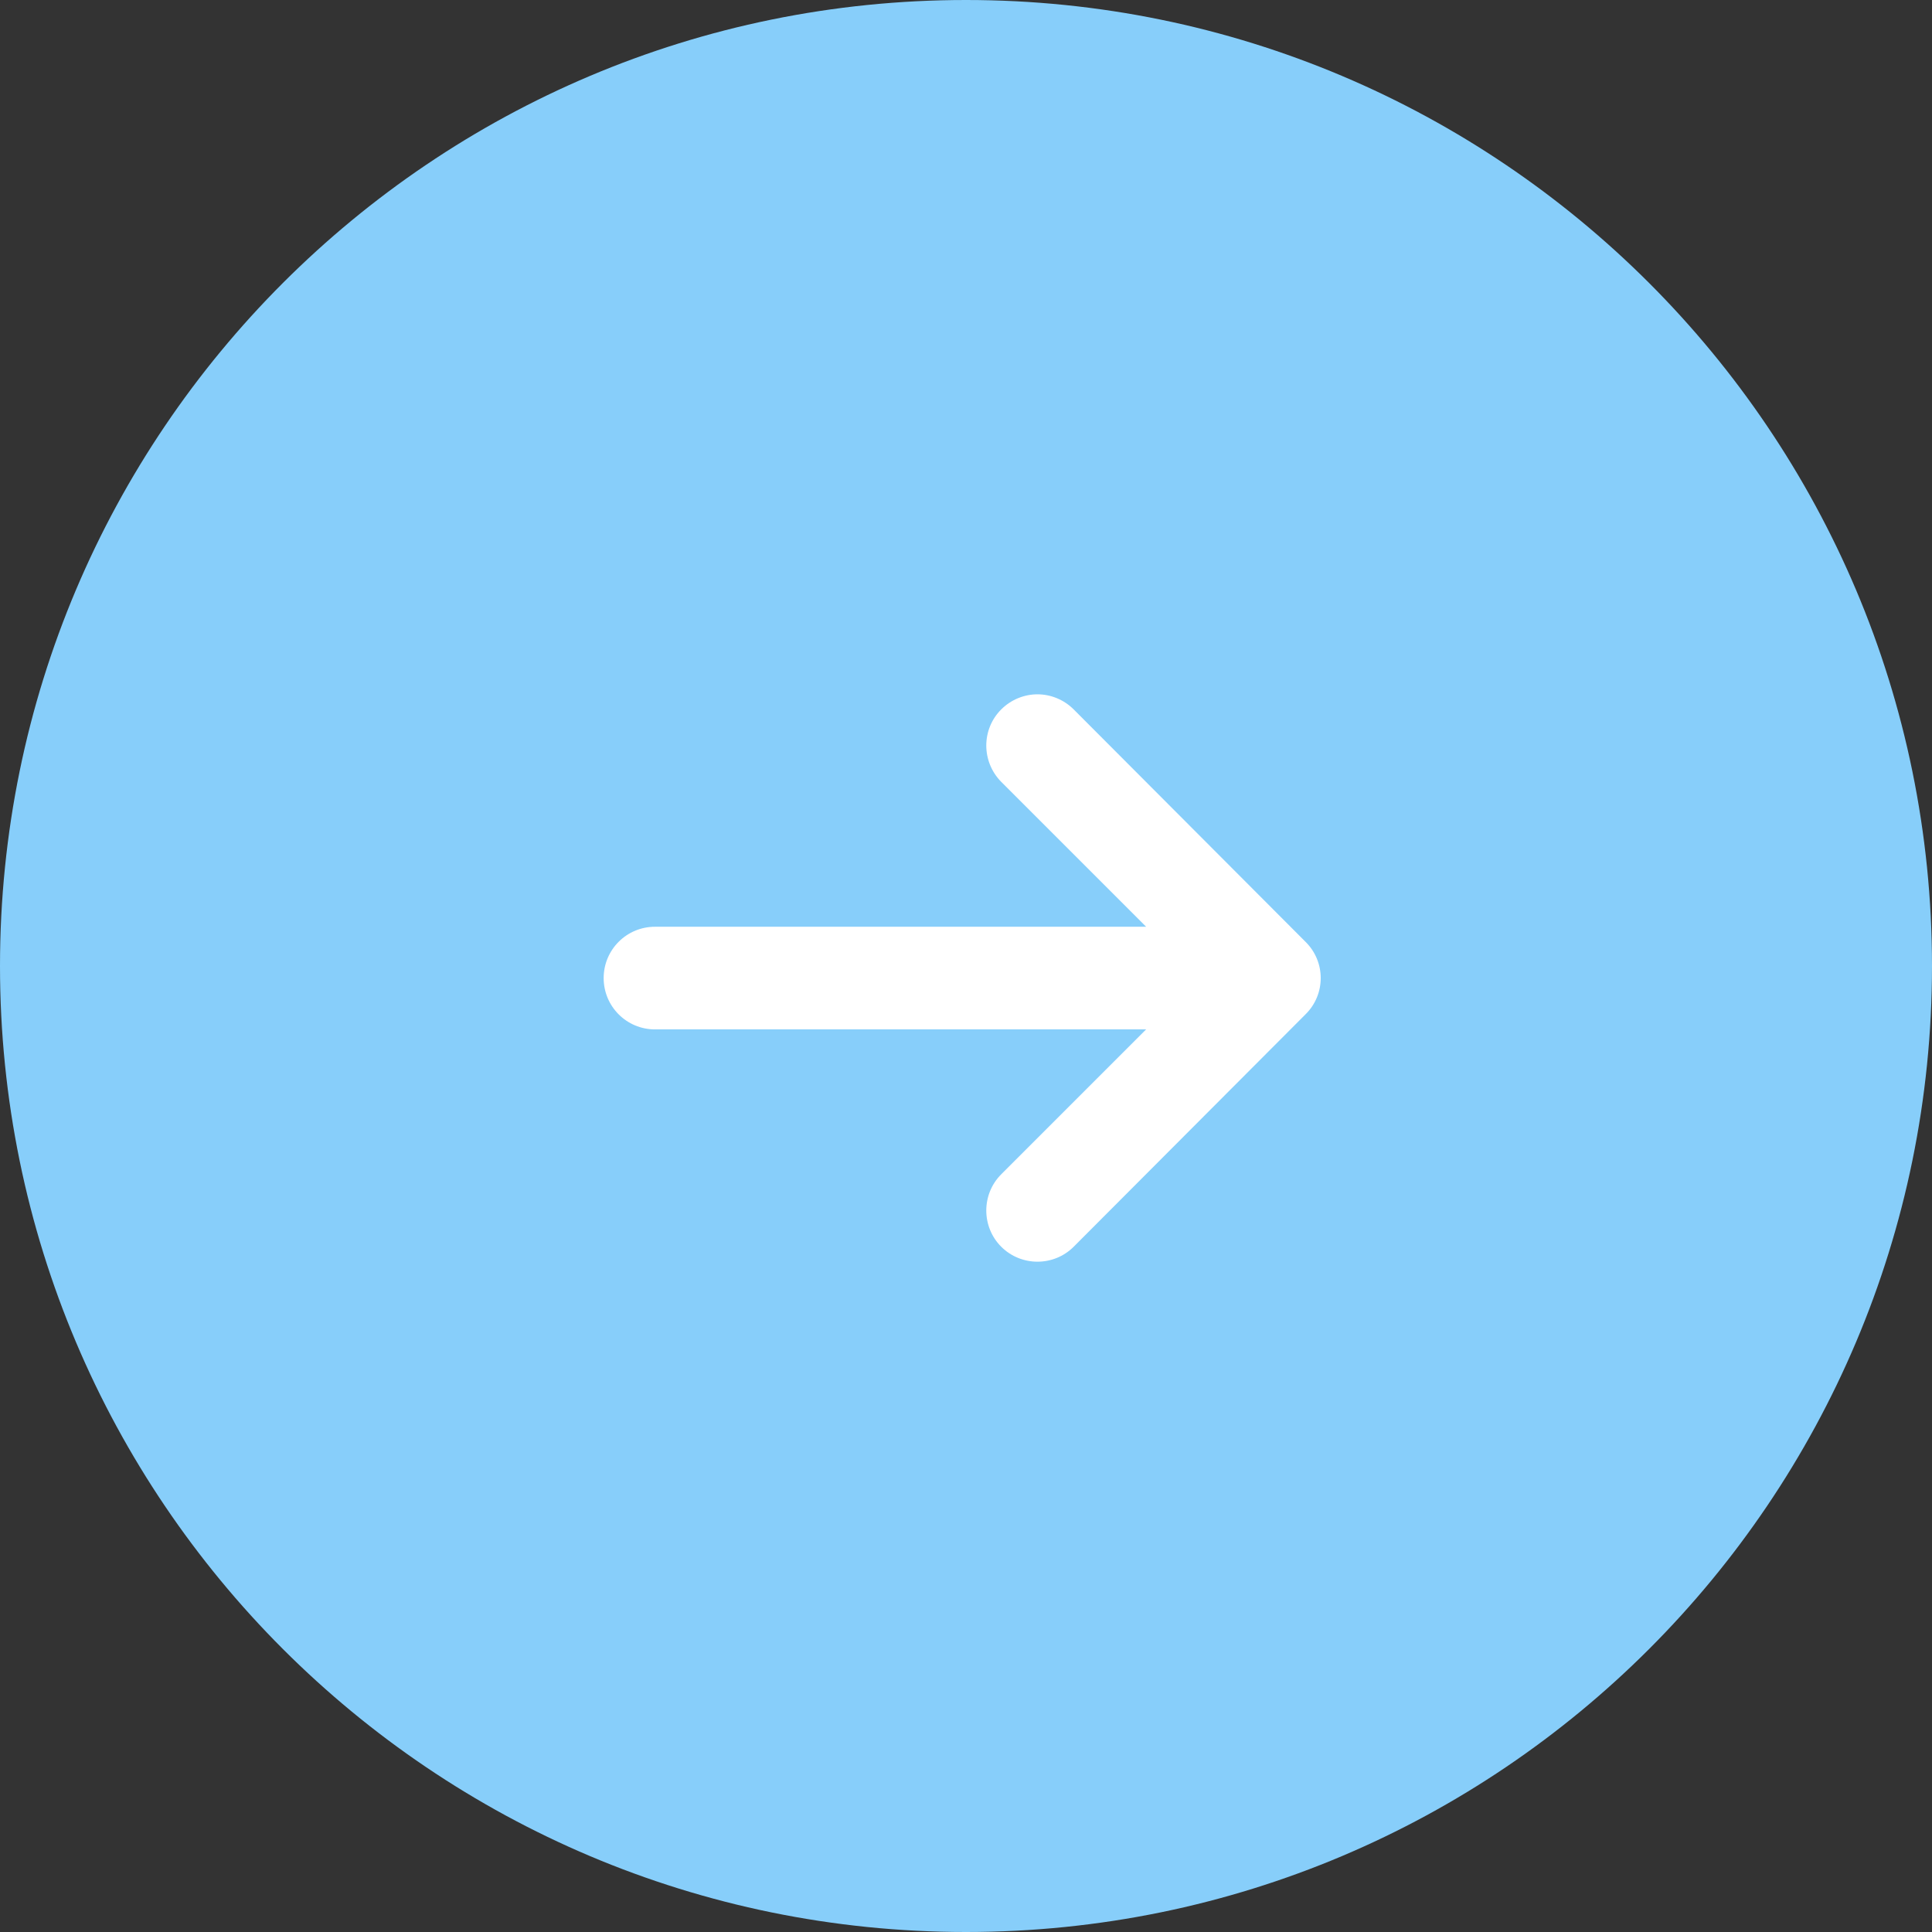<svg id="SvgjsSvg1016" xmlns="http://www.w3.org/2000/svg" version="1.1" xmlns:xlink="http://www.w3.org/1999/xlink" xmlns:svgjs="http://svgjs.com/svgjs" width="64" height="64"><rect width="100%" height="100%" fill="#333333" stroke="none"/><defs id="SvgjsDefs1017"/><path id="SvgjsPath1018" d="M50 3441C50 3423.327 64.327 3409 82 3409C99.673 3409 114 3423.327 114 3441C114 3458.673 99.673 3473 82 3473C64.327 3473 50 3458.673 50 3441Z " fill="#87CEFA" fill-opacity="1" transform="matrix(1,0,0,1,-50,-3409)"/><path id="SvgjsPath1019" d="M93.248 3442.6L85.567 3450.3C84.907 3450.96 83.828 3450.96 83.167 3450.3C82.507 3449.64 82.507 3448.56 83.167 3447.9L87.967 3443.1L71.697 3443.1C70.757 3443.1 69.997 3442.34 69.997 3441.4C69.997 3440.46 70.757 3439.7 71.697 3439.7L87.967 3439.7L83.167 3434.9C82.507 3434.23 82.507 3433.16 83.167 3432.5C83.497 3432.17 83.937 3432 84.367 3432C84.797 3432 85.237 3432.17 85.567 3432.5L93.248 3440.2C93.918 3440.86 93.918 3441.94 93.248 3442.6L93.248 3442.6Z " fill="#ffffff" fill-opacity="1" transform="matrix(1,0,0,1,-50,-3409)"/></svg>